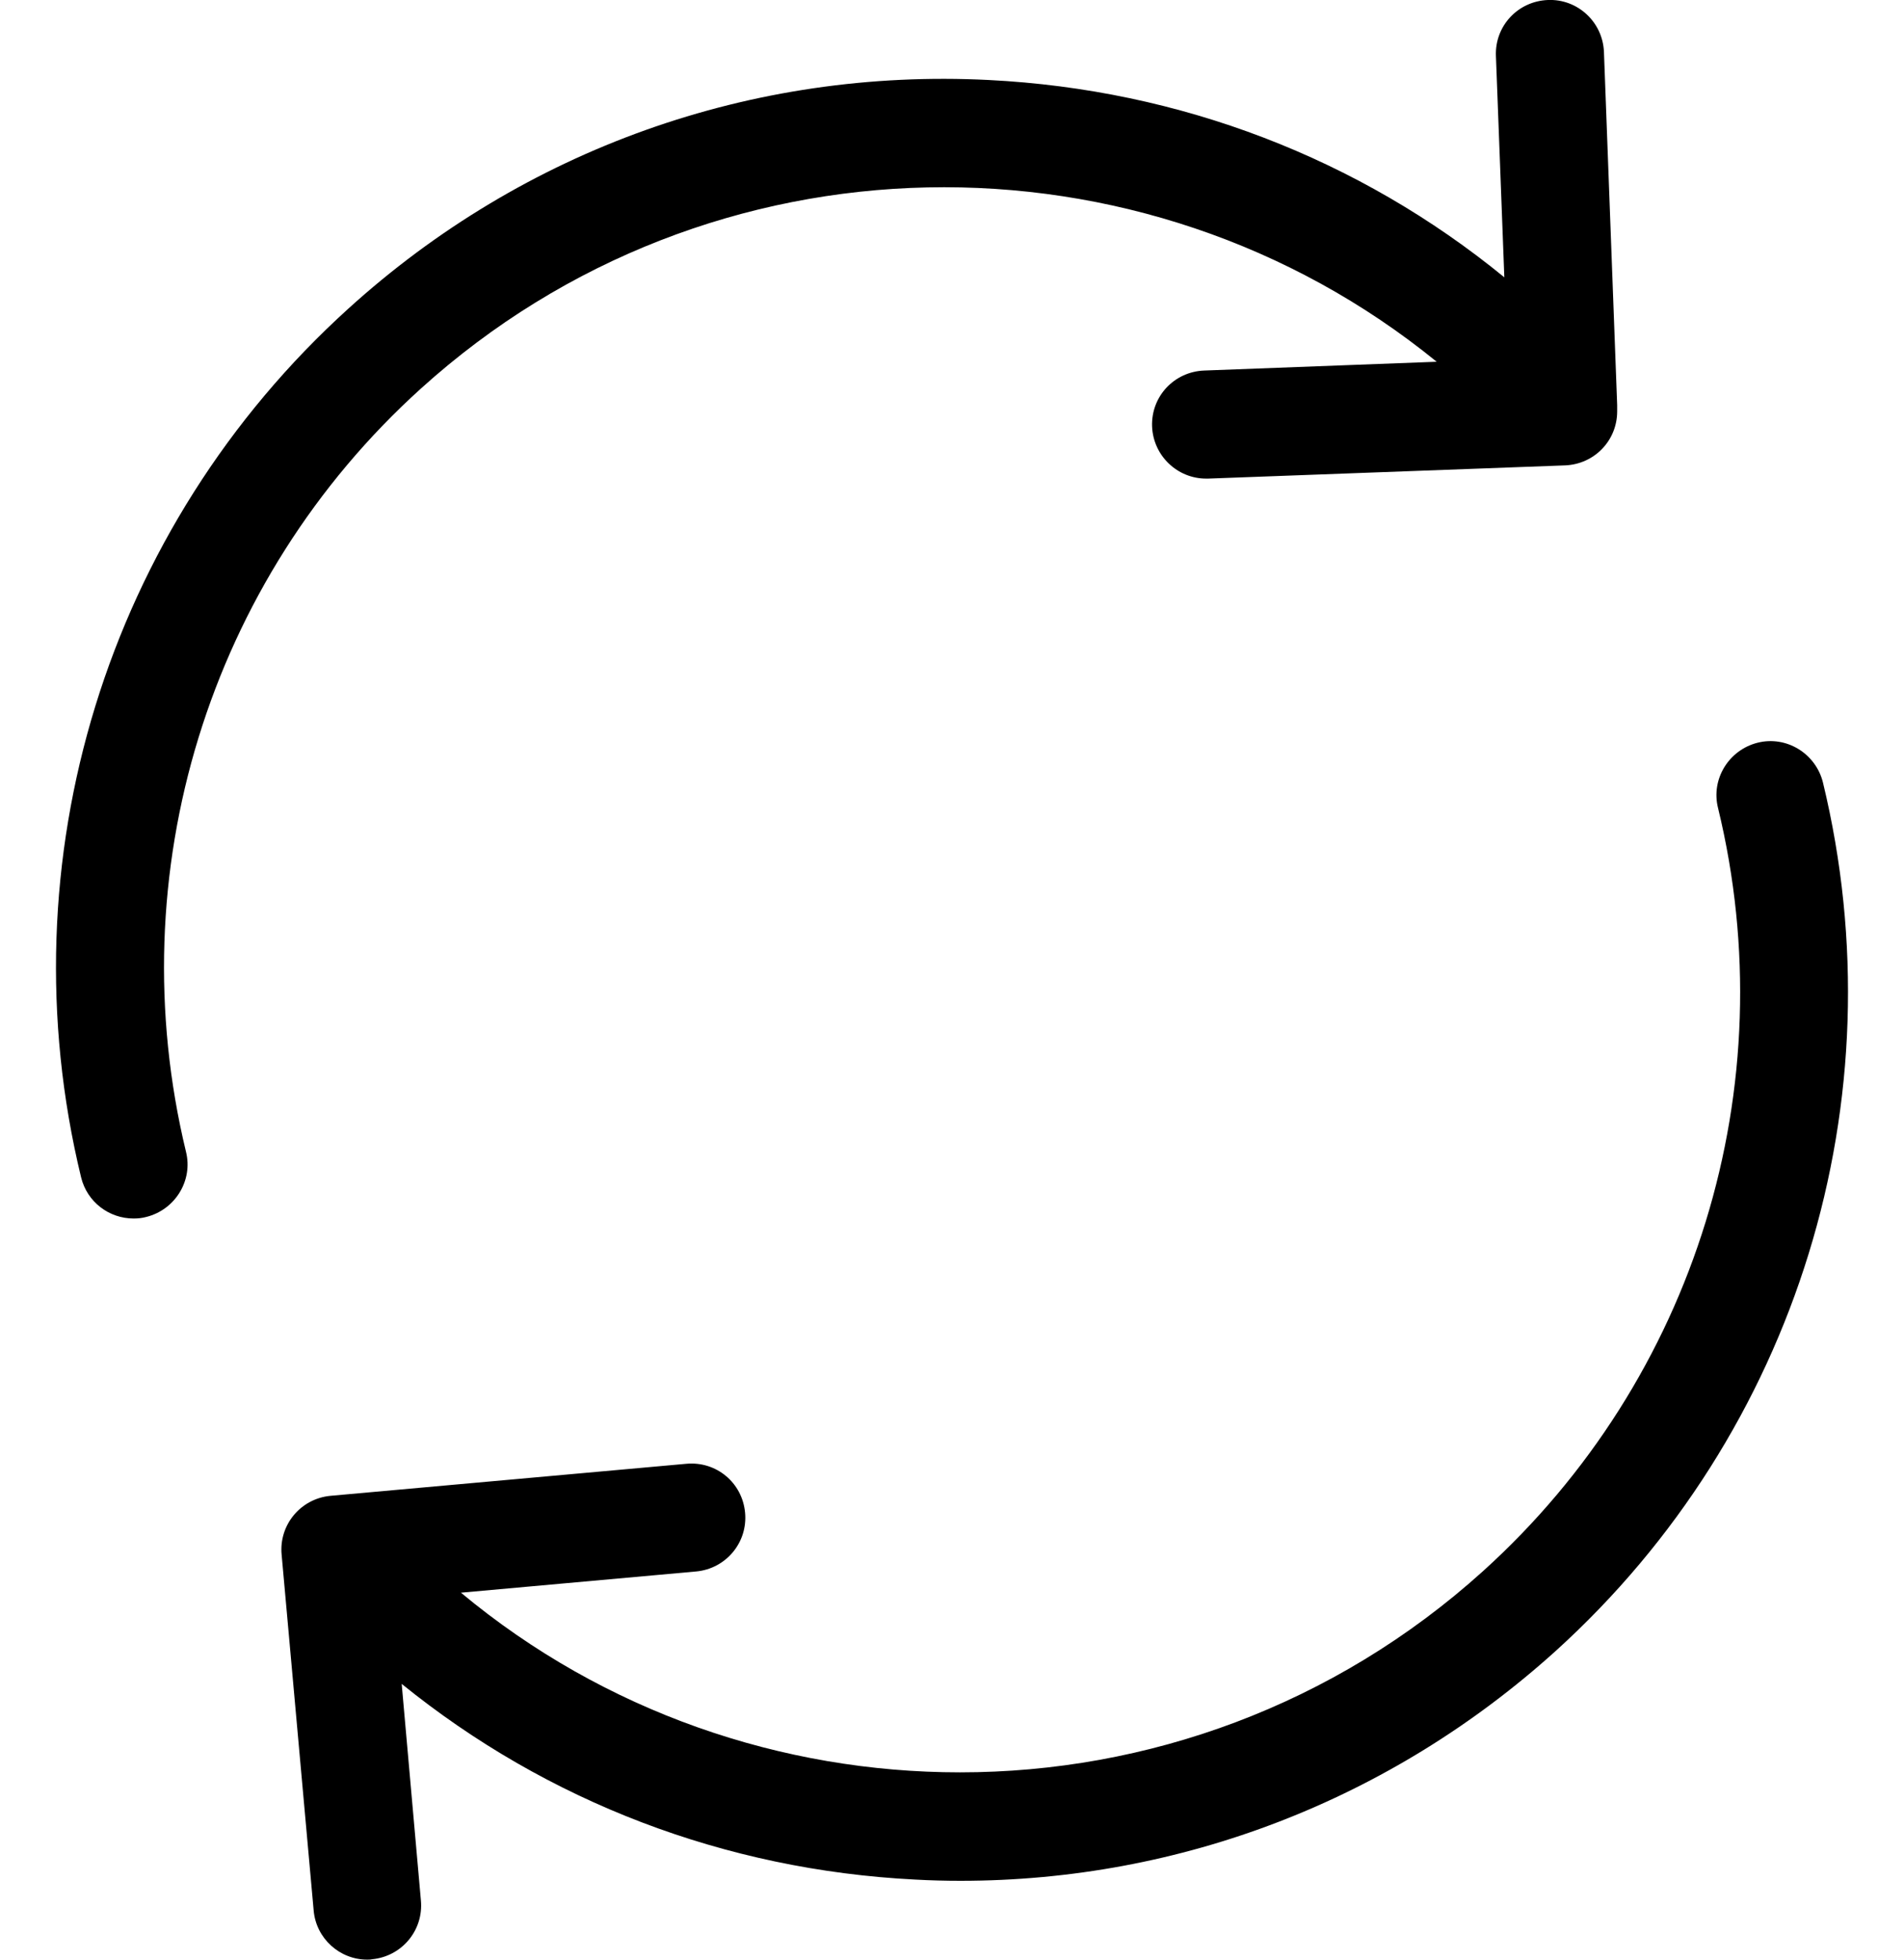 <svg
        xmlns="http://www.w3.org/2000/svg"
        viewBox="0 0 34 35"
>
    <path fill-rule="evenodd"
          d="M27.778,29.489 C24.833,32.148 21.088,33.592 17.150,33.592 C16.886,33.592 16.614,33.585 16.342,33.570 C12.948,33.399 9.767,32.177 7.173,30.075 L7.516,33.942 C7.566,34.478 7.173,34.943 6.644,34.993 C6.616,35.000 6.587,35.000 6.558,35.000 C6.065,35.000 5.644,34.621 5.601,34.121 L5.029,27.767 C4.979,27.231 5.372,26.766 5.901,26.716 L12.254,26.144 C12.790,26.094 13.255,26.480 13.305,27.016 C13.355,27.552 12.962,28.017 12.433,28.067 L8.231,28.446 C10.789,30.576 13.963,31.655 17.143,31.655 C20.473,31.655 23.818,30.469 26.484,28.060 C30.279,24.629 31.887,19.404 30.679,14.430 C30.550,13.915 30.872,13.394 31.387,13.265 C31.901,13.136 32.423,13.458 32.552,13.973 C33.924,19.640 32.094,25.580 27.778,29.489 ZM27.949,8.312 L21.574,8.548 C21.560,8.548 21.553,8.548 21.538,8.548 C21.024,8.548 20.595,8.140 20.573,7.619 C20.552,7.083 20.966,6.639 21.503,6.618 L25.655,6.461 C20.416,2.194 12.683,2.265 7.516,6.940 C3.721,10.370 2.120,15.595 3.321,20.570 C3.450,21.084 3.128,21.606 2.613,21.735 C2.535,21.756 2.463,21.763 2.385,21.763 C1.949,21.763 1.556,21.470 1.448,21.027 C0.076,15.366 1.906,9.420 6.223,5.510 C9.360,2.665 13.427,1.215 17.658,1.429 C21.074,1.601 24.268,2.830 26.863,4.953 L26.713,1.000 C26.691,0.464 27.106,0.021 27.642,-0.000 C28.171,-0.022 28.621,0.393 28.642,0.929 L28.878,7.233 L28.878,7.240 C28.878,7.254 28.878,7.261 28.878,7.275 L28.878,7.347 C28.878,7.869 28.471,8.290 27.949,8.312 Z"/>
</svg>

